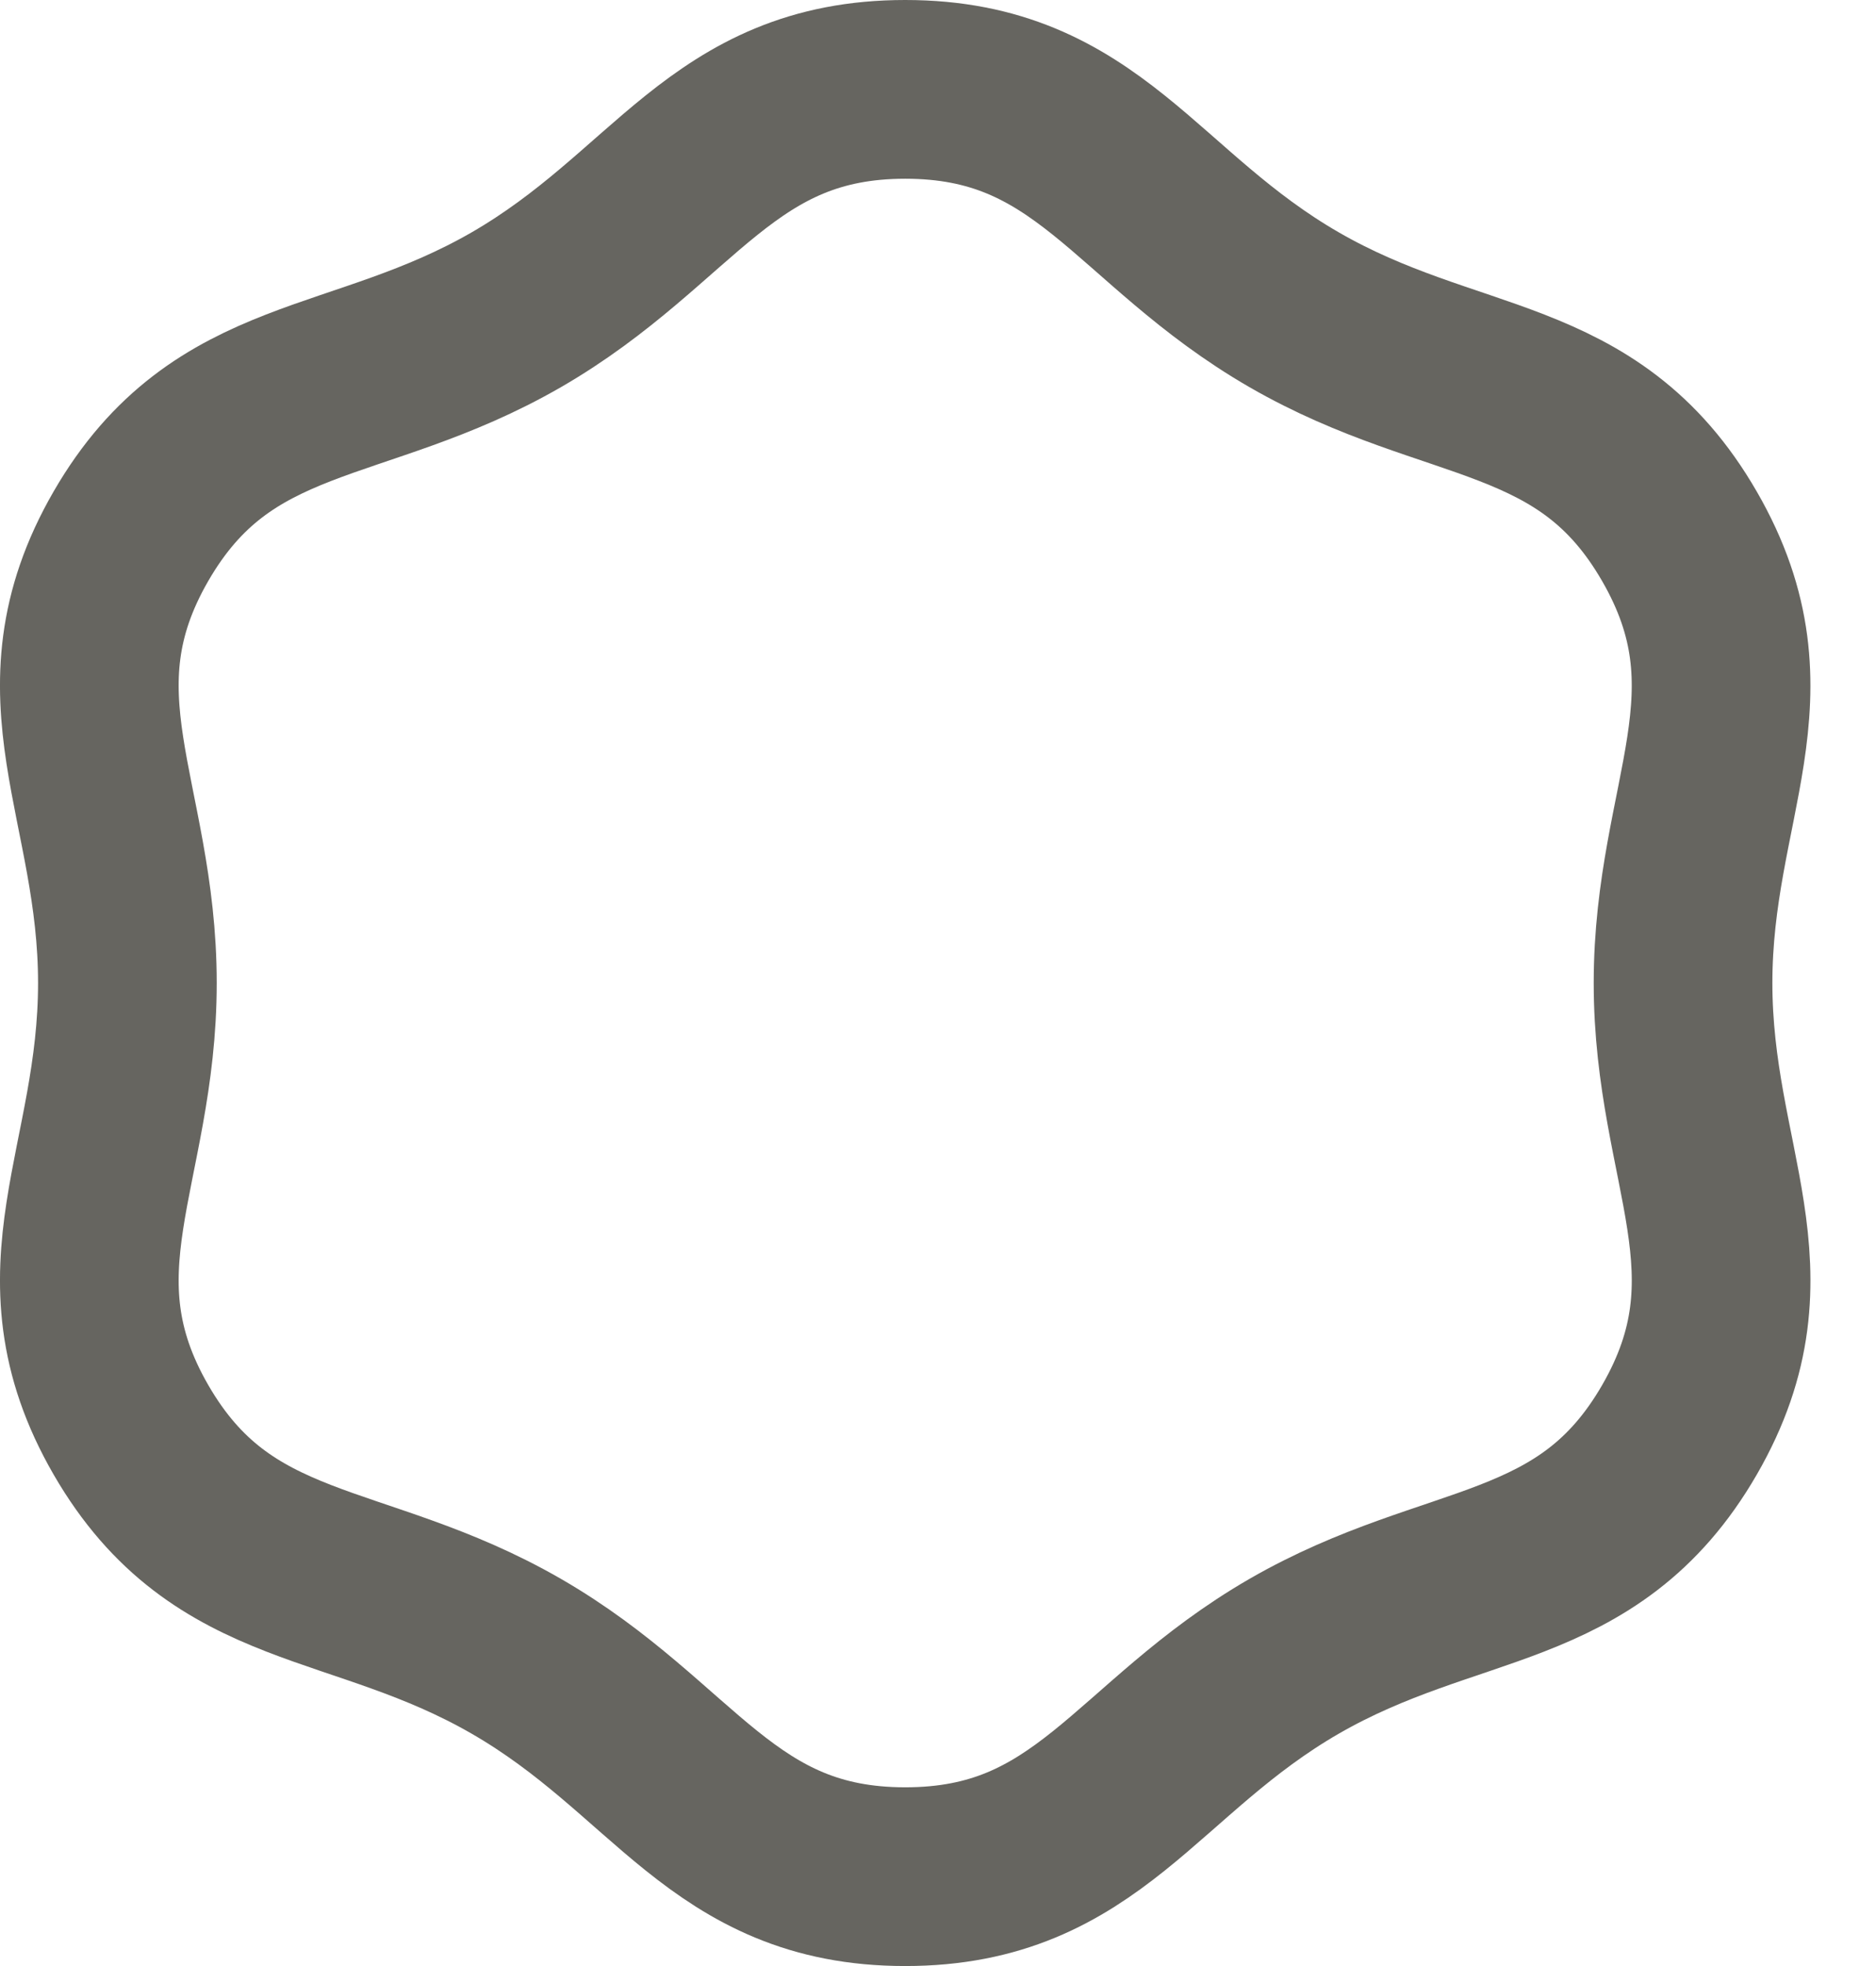 <svg width="21" height="22" viewBox="0 0 21 22" fill="none" xmlns="http://www.w3.org/2000/svg">
<path d="M18.84 11C18.84 13.05 19.825 14.225 18.8 16C17.774 17.775 16.263 17.51 14.486 18.534C12.71 19.56 12.184 21 10.133 21C8.082 21 7.557 19.559 5.78 18.534C4.004 17.51 2.492 17.775 1.466 16C0.441 14.225 1.426 13.05 1.426 11C1.426 8.95 0.441 7.775 1.466 6C2.492 4.225 4.003 4.49 5.78 3.466C7.556 2.44 8.082 1 10.133 1C12.184 1 12.71 2.441 14.486 3.466C16.262 4.49 17.774 4.225 18.799 6C19.825 7.775 18.84 8.95 18.84 11Z" stroke="#666560" stroke-width="2" stroke-linecap="round" stroke-linejoin="round"/>
</svg>
